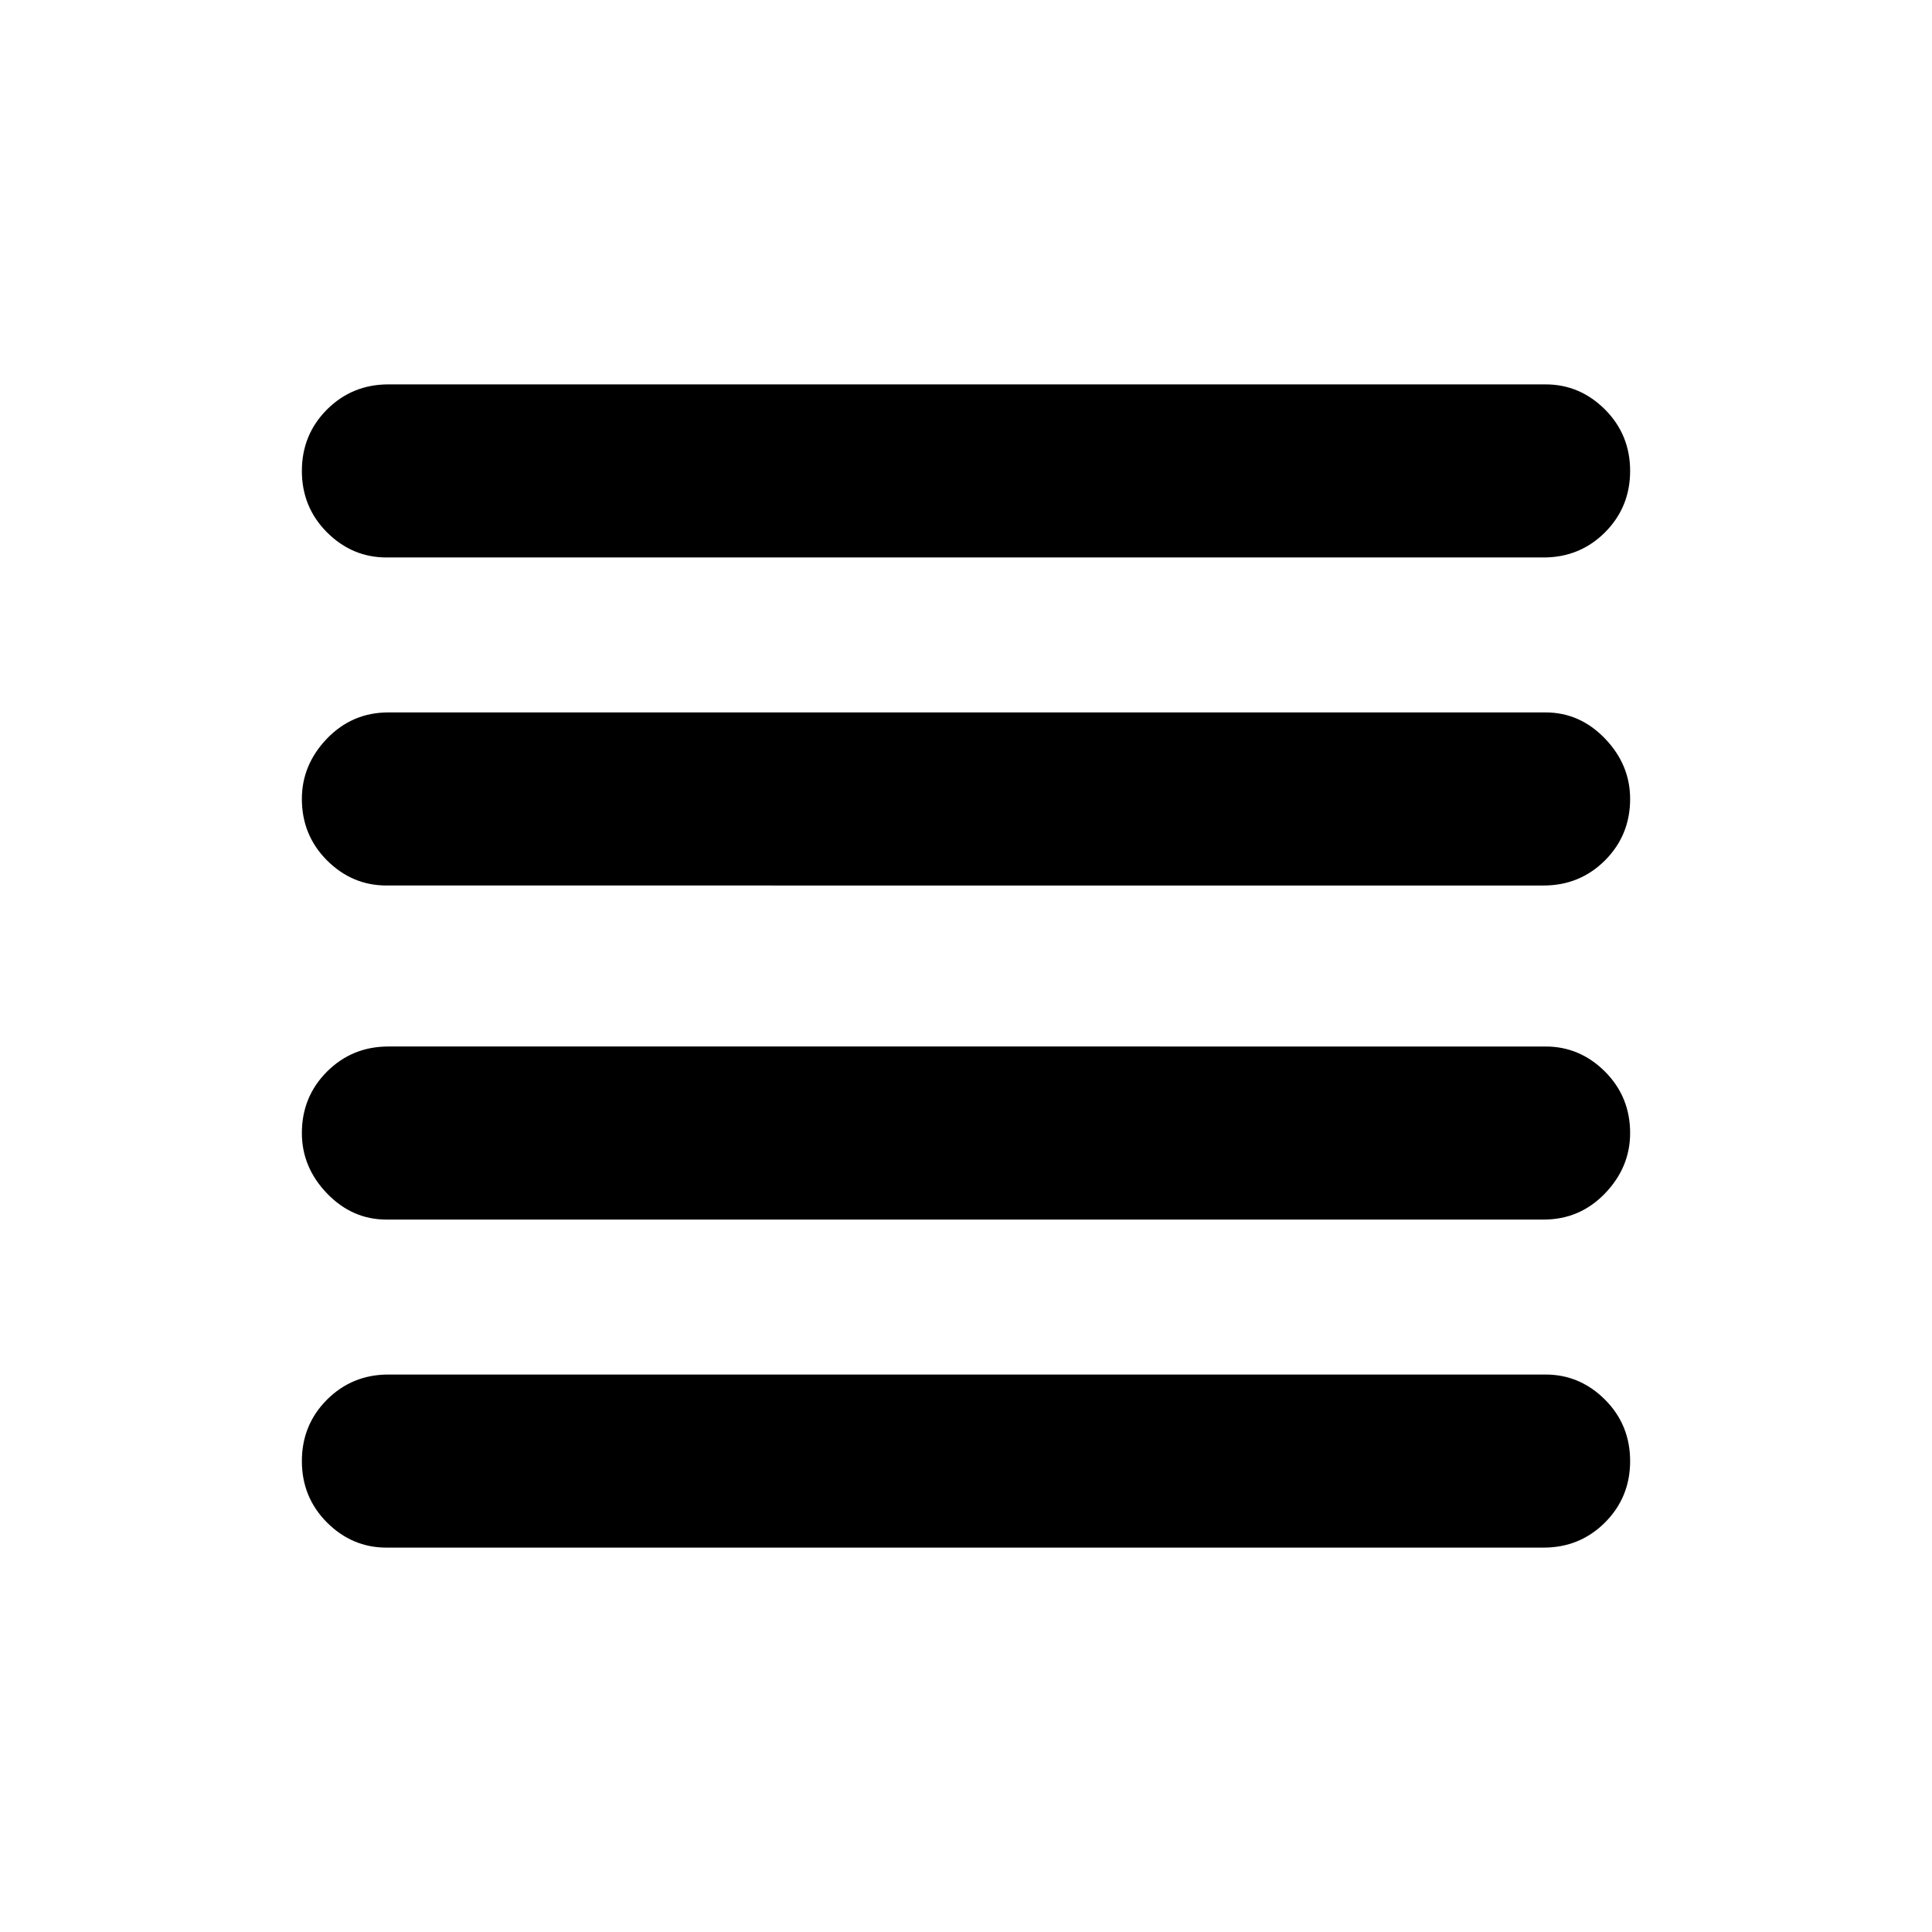 <svg xmlns="http://www.w3.org/2000/svg" height="24" width="24"><path d="M4.8 15.15q-.425 0-.738-.325-.312-.325-.312-.75 0-.45.312-.763.313-.312.763-.312H19.2q.425 0 .738.312.312.313.312.763 0 .425-.312.75-.313.325-.763.325Zm0 4.075q-.425 0-.738-.312-.312-.313-.312-.763t.312-.763q.313-.312.763-.312H19.2q.425 0 .738.312.312.313.312.763t-.312.763q-.313.312-.763.312ZM4.8 11q-.425 0-.738-.312-.312-.313-.312-.763 0-.425.312-.75.313-.325.763-.325H19.2q.425 0 .738.325.312.325.312.75 0 .45-.312.763-.313.312-.763.312Zm0-4.075q-.425 0-.738-.312Q3.75 6.3 3.75 5.85t.312-.763q.313-.312.763-.312H19.2q.425 0 .738.312.312.313.312.763t-.312.763q-.313.312-.763.312Z"/></svg>